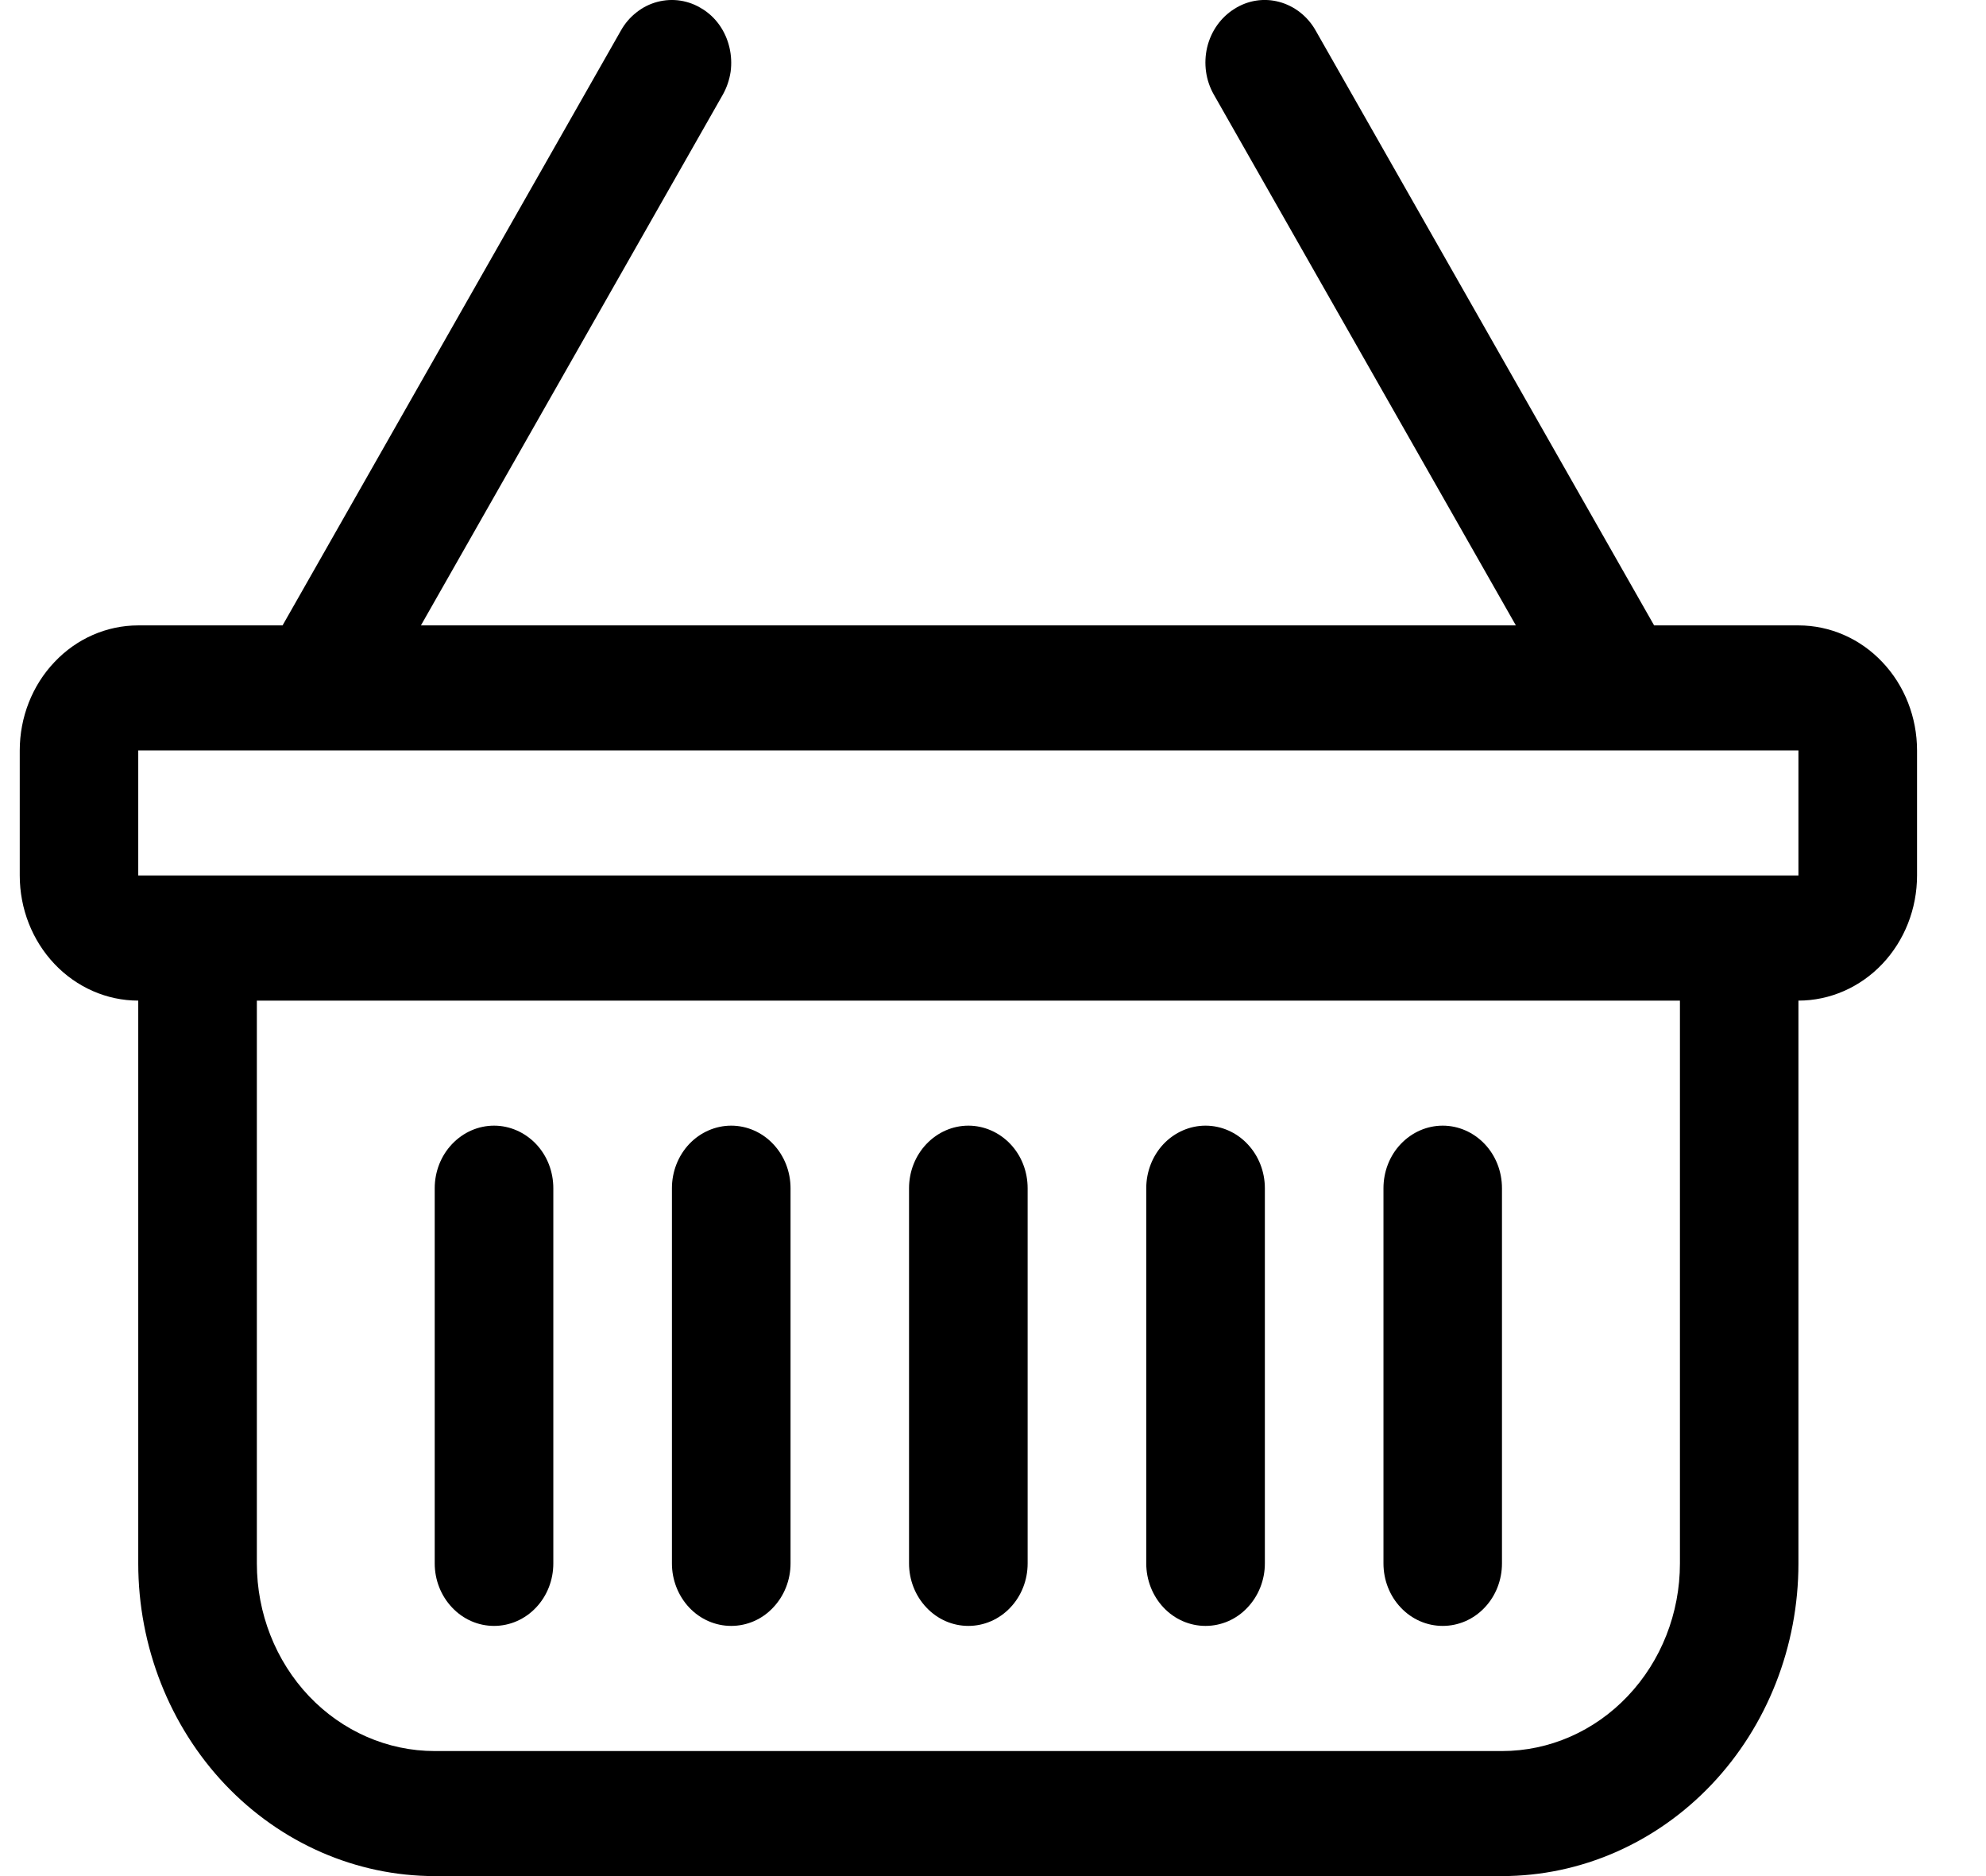<svg width="18" height="17" viewBox="0 0 18 17" fill="none" xmlns="http://www.w3.org/2000/svg">
<path d="M6.366 0.081C6.427 0.119 6.48 0.169 6.522 0.229C6.564 0.289 6.594 0.357 6.611 0.429C6.628 0.501 6.632 0.576 6.622 0.65C6.611 0.723 6.587 0.794 6.551 0.858L3.815 5.667H13.739L11.002 0.858C10.928 0.729 10.907 0.575 10.941 0.429C10.976 0.283 11.064 0.158 11.187 0.081C11.309 0.003 11.455 -0.02 11.593 0.017C11.732 0.054 11.851 0.147 11.924 0.276L14.992 5.667H16.3C16.585 5.667 16.859 5.786 17.06 5.999C17.262 6.211 17.375 6.5 17.375 6.8V7.933C17.375 8.234 17.262 8.522 17.06 8.735C16.859 8.947 16.585 9.067 16.3 9.067V14.167C16.3 14.918 16.017 15.639 15.513 16.17C15.009 16.701 14.326 17 13.613 17H3.94C3.228 17 2.544 16.701 2.04 16.17C1.537 15.639 1.253 14.918 1.253 14.167V9.067C0.968 9.067 0.695 8.947 0.494 8.735C0.292 8.522 0.179 8.234 0.179 7.933V6.8C0.179 6.5 0.292 6.211 0.494 5.999C0.695 5.786 0.968 5.667 1.253 5.667H2.561L5.628 0.276C5.664 0.212 5.712 0.156 5.769 0.112C5.825 0.067 5.89 0.035 5.958 0.017C6.027 -0.001 6.098 -0.005 6.168 0.006C6.237 0.017 6.305 0.042 6.365 0.081H6.366ZM2.328 9.067V14.167C2.328 14.618 2.498 15.05 2.8 15.369C3.103 15.688 3.513 15.867 3.94 15.867H13.613C14.041 15.867 14.451 15.688 14.753 15.369C15.056 15.05 15.226 14.618 15.226 14.167V9.067H2.328ZM1.253 6.8V7.933H16.3V6.8H1.253ZM4.478 10.2C4.62 10.2 4.757 10.26 4.858 10.366C4.959 10.472 5.015 10.616 5.015 10.767V14.167C5.015 14.317 4.959 14.461 4.858 14.567C4.757 14.674 4.62 14.733 4.478 14.733C4.335 14.733 4.199 14.674 4.098 14.567C3.997 14.461 3.94 14.317 3.94 14.167V10.767C3.94 10.616 3.997 10.472 4.098 10.366C4.199 10.26 4.335 10.2 4.478 10.2ZM6.627 10.2C6.77 10.2 6.907 10.26 7.007 10.366C7.108 10.472 7.165 10.616 7.165 10.767V14.167C7.165 14.317 7.108 14.461 7.007 14.567C6.907 14.674 6.77 14.733 6.627 14.733C6.485 14.733 6.348 14.674 6.247 14.567C6.147 14.461 6.09 14.317 6.09 14.167V10.767C6.09 10.616 6.147 10.472 6.247 10.366C6.348 10.26 6.485 10.2 6.627 10.2ZM8.777 10.2C8.919 10.2 9.056 10.26 9.157 10.366C9.258 10.472 9.314 10.616 9.314 10.767V14.167C9.314 14.317 9.258 14.461 9.157 14.567C9.056 14.674 8.919 14.733 8.777 14.733C8.634 14.733 8.498 14.674 8.397 14.567C8.296 14.461 8.239 14.317 8.239 14.167V10.767C8.239 10.616 8.296 10.472 8.397 10.366C8.498 10.26 8.634 10.2 8.777 10.2ZM10.926 10.2C11.069 10.2 11.206 10.26 11.306 10.366C11.407 10.472 11.464 10.616 11.464 10.767V14.167C11.464 14.317 11.407 14.461 11.306 14.567C11.206 14.674 11.069 14.733 10.926 14.733C10.784 14.733 10.647 14.674 10.546 14.567C10.446 14.461 10.389 14.317 10.389 14.167V10.767C10.389 10.616 10.446 10.472 10.546 10.366C10.647 10.26 10.784 10.2 10.926 10.2ZM13.076 10.2C13.219 10.2 13.355 10.26 13.456 10.366C13.557 10.472 13.613 10.616 13.613 10.767V14.167C13.613 14.317 13.557 14.461 13.456 14.567C13.355 14.674 13.219 14.733 13.076 14.733C12.933 14.733 12.797 14.674 12.696 14.567C12.595 14.461 12.539 14.317 12.539 14.167V10.767C12.539 10.616 12.595 10.472 12.696 10.366C12.797 10.26 12.933 10.2 13.076 10.2Z" fill="black"/>
</svg>
